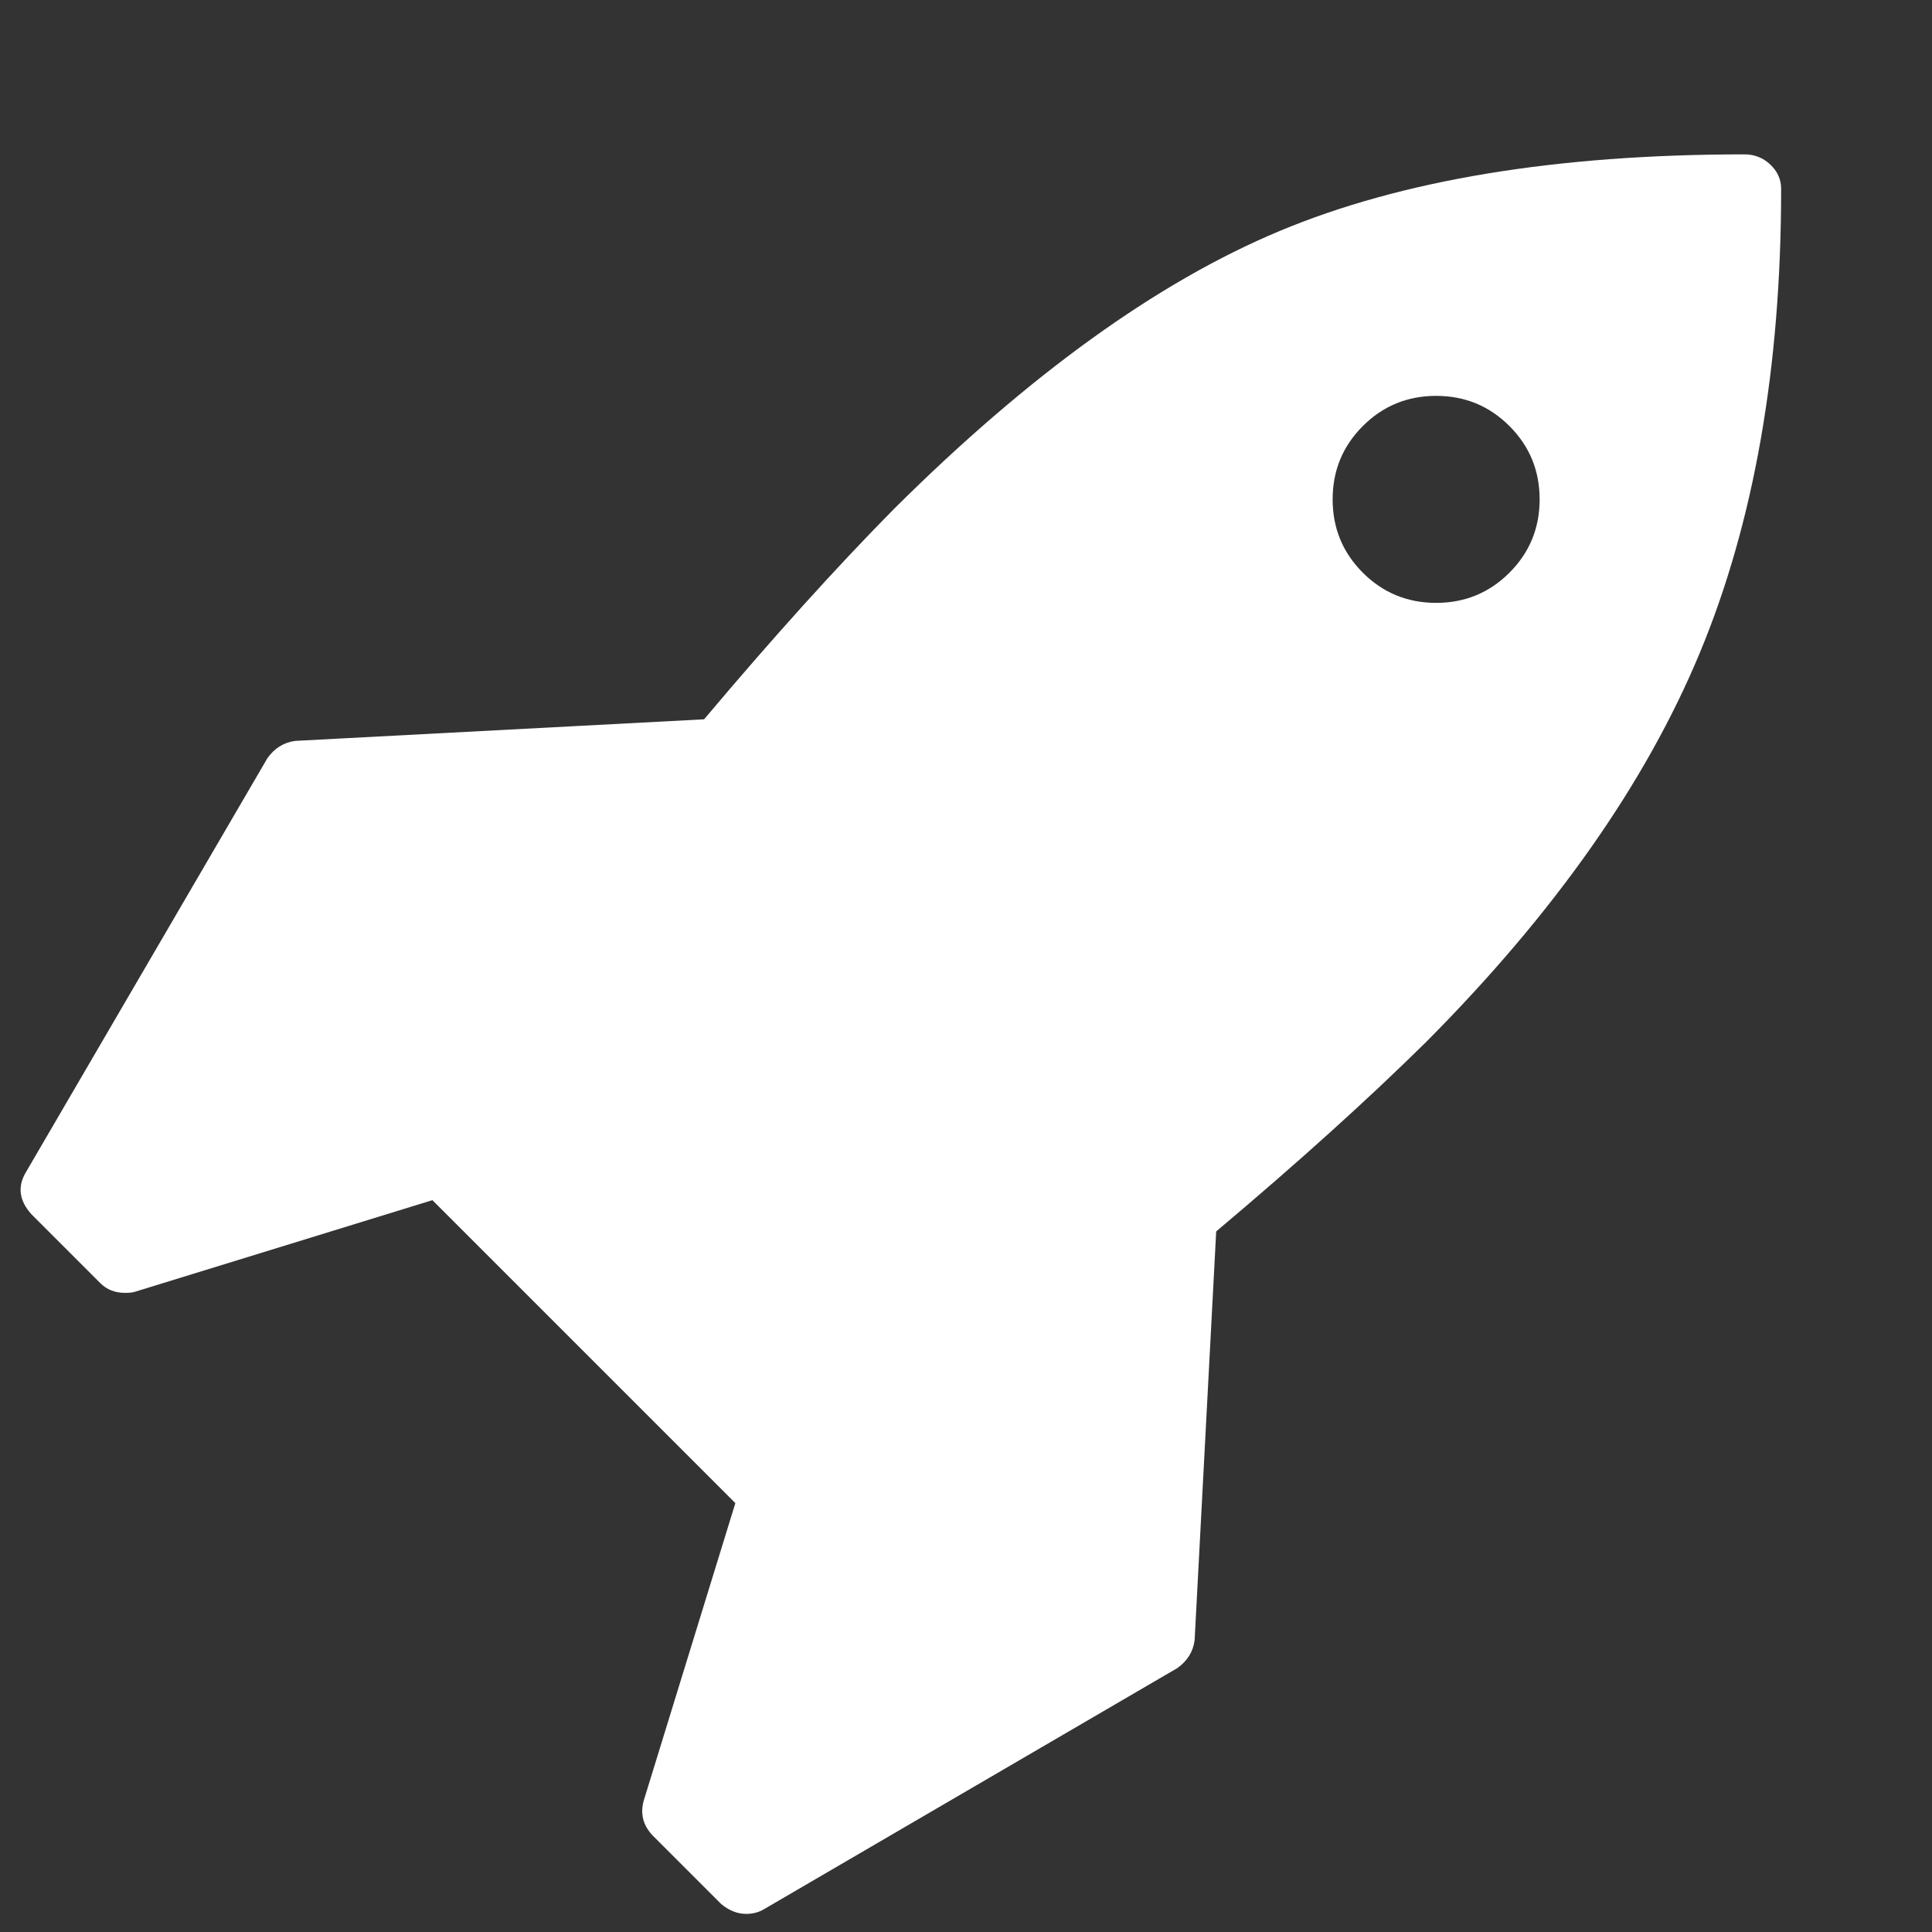 <svg xmlns="http://www.w3.org/2000/svg" id="svg4" width="1792" height="1792" version="1.1" viewBox="0 0 1792 1792"><rect x="0" y="0" width="1792" height="1792" fill="#333333" stroke="none"/><path id="path2" d="m 1428.068,463.186 q 0,-40 -28,-68 -28,-28 -68,-28 -40,0 -68,28 -28,28 -28,68 0,40 28,68 28,28 68,28 40,0 68,-28 28,-28 28,-68 z m 224,-288 q 0,249 -75.5,430.5 -75.5,181.5 -253.5,360.5 -81,80 -195,176 l -20,379 q -2,16 -16,26 l -384,224 q -7,4 -16,4 -12,0 -23,-9 l -64,-64 q -13,-14 -8,-32 l 85,-276 -281,-281 -276,85 q -3,1 -9,1 -14,0 -23,-9 l -64,-64 q -17,-19 -5,-39 L 248.068,703.186 q 10,-14 26,-16 l 379,-20 q 96,-114 176,-195 188,-187 358,-258 170,-71 431,-71 14,0 24,9.5 10,9.5 10,22.5 z" style="fill:#fff"/></svg>